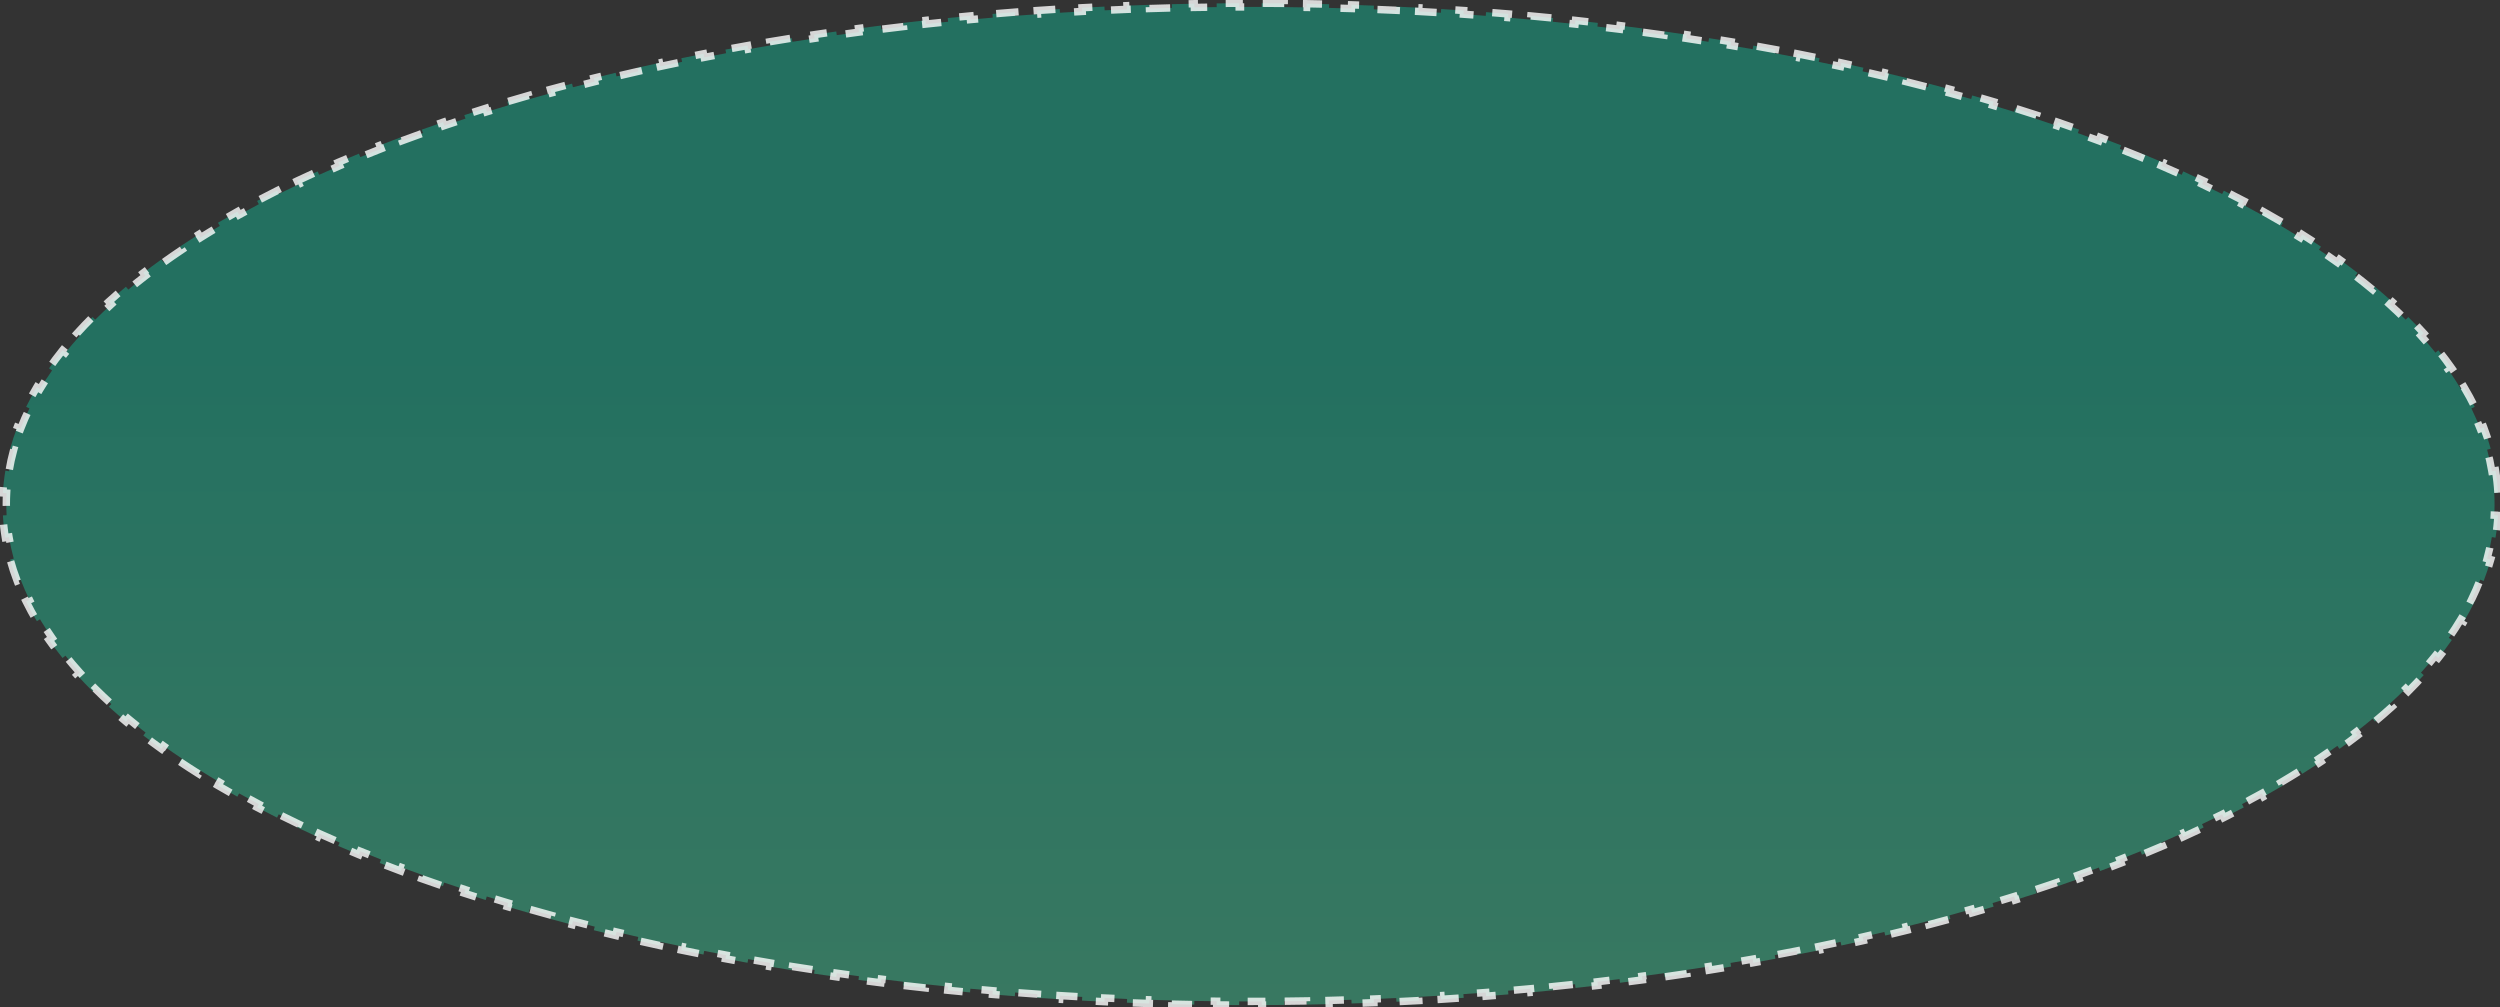 <svg width="675" height="272" viewBox="0 0 675 272" fill="none" xmlns="http://www.w3.org/2000/svg">
<rect x="0" y="0" width="675" height="272" fill="#333333" stroke="none"/>
<path opacity="0.8" d="M673.789 127.073C674.117 129.067 674.337 131.072 674.448 133.089L673.45 133.144C673.504 134.135 673.531 135.129 673.531 136.125C673.531 137.121 673.504 138.115 673.45 139.105L674.448 139.16C674.337 141.177 674.117 143.183 673.789 145.177L672.802 145.014C672.481 146.964 672.055 148.903 671.526 150.831L672.491 151.095C671.96 153.03 671.328 154.953 670.596 156.863L669.662 156.505C668.96 158.337 668.164 160.158 667.277 161.967L668.174 162.407C667.299 164.191 666.337 165.962 665.289 167.72L664.43 167.208C663.426 168.892 662.342 170.566 661.179 172.227L661.998 172.8C660.856 174.432 659.639 176.051 658.35 177.657L657.57 177.031C656.334 178.57 655.03 180.098 653.659 181.614L654.401 182.284C653.076 183.75 651.689 185.204 650.242 186.646L649.536 185.937C648.139 187.329 646.685 188.71 645.175 190.079L645.847 190.82C644.362 192.166 642.824 193.501 641.235 194.824L640.595 194.055C639.087 195.31 637.53 196.555 635.928 197.789L636.538 198.581C634.958 199.797 633.333 201.003 631.665 202.197L631.083 201.383C629.465 202.542 627.805 203.689 626.104 204.827L626.659 205.658C625.01 206.76 623.323 207.852 621.599 208.934L621.068 208.087C619.373 209.15 617.642 210.202 615.876 211.245L616.384 212.106C614.675 213.115 612.933 214.114 611.158 215.103L610.671 214.229C608.927 215.201 607.152 216.163 605.345 217.115L605.811 218C604.046 218.93 602.251 219.852 600.428 220.763L599.981 219.868C598.197 220.76 596.385 221.642 594.546 222.515L594.975 223.419C593.166 224.277 591.331 225.126 589.471 225.966L589.059 225.055C587.241 225.876 585.399 226.687 583.532 227.49L583.927 228.408C582.085 229.201 580.22 229.984 578.331 230.758L577.952 229.832C576.105 230.59 574.235 231.338 572.344 232.078L572.708 233.009C570.841 233.74 568.952 234.461 567.043 235.175L566.693 234.238C564.819 234.938 562.924 235.629 561.01 236.312L561.346 237.254C559.459 237.927 557.553 238.592 555.628 239.249L555.305 238.302C553.406 238.95 551.488 239.589 549.553 240.221L549.863 241.171C547.961 241.791 546.042 242.403 544.106 243.007L543.808 242.052C541.885 242.652 539.945 243.243 537.989 243.827L538.274 244.785C536.361 245.355 534.433 245.918 532.489 246.472L532.214 245.51C530.274 246.063 528.319 246.609 526.348 247.146L526.611 248.11C524.684 248.635 522.743 249.153 520.788 249.662L520.535 248.695C518.589 249.202 516.63 249.701 514.656 250.192L514.897 251.162C512.949 251.647 510.986 252.125 509.011 252.594L508.78 251.621C506.83 252.085 504.868 252.54 502.893 252.988L503.114 253.964C501.144 254.41 499.162 254.849 497.167 255.281L496.956 254.303C495.004 254.726 493.04 255.14 491.065 255.547L491.267 256.527C489.288 256.934 487.299 257.334 485.298 257.727L485.105 256.745C483.14 257.131 481.164 257.509 479.177 257.879L479.361 258.862C477.383 259.231 475.395 259.592 473.397 259.946L473.223 258.961C471.237 259.312 469.241 259.656 467.236 259.993L467.401 260.979C465.425 261.31 463.439 261.634 461.444 261.951L461.288 260.964C459.295 261.28 457.294 261.589 455.283 261.89L455.432 262.879C453.445 263.177 451.449 263.467 449.444 263.75L449.304 262.76C447.315 263.041 445.318 263.314 443.312 263.581L443.443 264.572C441.437 264.838 439.423 265.097 437.4 265.348L437.277 264.356C435.291 264.603 433.298 264.842 431.297 265.075L431.412 266.068C429.408 266.301 427.397 266.526 425.378 266.744L425.27 265.75C423.268 265.966 421.259 266.175 419.242 266.377L419.341 267.372C417.342 267.572 415.336 267.765 413.323 267.951L413.231 266.955C411.221 267.14 409.204 267.318 407.18 267.489L407.264 268.485C405.26 268.654 403.25 268.816 401.233 268.971L401.157 267.974C399.152 268.128 397.141 268.274 395.123 268.414L395.192 269.411C393.172 269.551 391.146 269.684 389.114 269.809L389.053 268.811C387.053 268.934 385.046 269.05 383.034 269.159L383.089 270.157C381.075 270.266 379.056 270.368 377.032 270.463L376.985 269.464C374.968 269.558 372.945 269.646 370.918 269.726L370.957 270.725C368.95 270.804 366.937 270.876 364.92 270.941L364.888 269.941C362.872 270.006 360.852 270.064 358.827 270.115L358.852 271.114C356.834 271.165 354.811 271.208 352.784 271.244L352.766 270.244C350.757 270.28 348.744 270.309 346.726 270.33L346.737 271.33C344.717 271.352 342.692 271.366 340.664 271.373L340.66 270.373C339.647 270.377 338.633 270.379 337.617 270.379C336.602 270.379 335.588 270.377 334.575 270.373L334.571 271.373C332.542 271.366 330.518 271.352 328.498 271.33L328.508 270.33C326.491 270.309 324.477 270.28 322.469 270.244L322.451 271.244C320.423 271.208 318.4 271.165 316.382 271.114L316.407 270.115C314.382 270.064 312.362 270.006 310.347 269.941L310.315 270.941C308.297 270.876 306.285 270.804 304.277 270.725L304.317 269.726C302.289 269.646 300.267 269.558 298.25 269.464L298.203 270.463C296.178 270.368 294.159 270.266 292.146 270.157L292.2 269.159C290.188 269.05 288.182 268.934 286.181 268.811L286.12 269.809C284.088 269.684 282.062 269.551 280.042 269.411L280.111 268.414C278.094 268.274 276.083 268.128 274.078 267.974L274.001 268.971C271.985 268.816 269.974 268.654 267.971 268.485L268.055 267.489C266.031 267.318 264.013 267.14 262.003 266.955L261.911 267.951C259.898 267.765 257.892 267.572 255.893 267.372L255.992 266.377C253.976 266.175 251.966 265.966 249.964 265.75L249.857 266.744C247.838 266.526 245.826 266.301 243.822 266.068L243.938 265.075C241.937 264.842 239.943 264.603 237.958 264.356L237.834 265.348C235.812 265.097 233.797 264.838 231.791 264.572L231.922 263.581C229.917 263.314 227.919 263.041 225.93 262.76L225.79 263.75C223.786 263.467 221.79 263.177 219.803 262.879L219.951 261.89C217.94 261.589 215.939 261.28 213.947 260.963L213.79 261.951C211.795 261.634 209.809 261.31 207.833 260.979L207.998 259.993C205.993 259.656 203.997 259.312 202.011 258.961L201.837 259.946C199.839 259.592 197.851 259.231 195.873 258.862L196.057 257.879C194.07 257.509 192.094 257.131 190.129 256.745L189.936 257.727C187.936 257.334 185.946 256.934 183.968 256.527L184.169 255.547C182.194 255.14 180.23 254.725 178.278 254.303L178.067 255.281C176.072 254.849 174.09 254.41 172.12 253.963L172.341 252.988C170.366 252.54 168.404 252.085 166.454 251.621L166.223 252.594C164.248 252.125 162.286 251.647 160.337 251.162L160.578 250.192C158.605 249.701 156.645 249.201 154.699 248.694L154.447 249.662C152.492 249.153 150.55 248.635 148.623 248.11L148.886 247.146C146.916 246.609 144.96 246.063 143.02 245.51L142.746 246.472C140.802 245.917 138.873 245.355 136.96 244.785L137.245 243.826C135.289 243.243 133.349 242.652 131.426 242.052L131.129 243.007C129.193 242.403 127.273 241.791 125.371 241.171L125.681 240.22C123.746 239.589 121.828 238.95 119.929 238.302L119.606 239.249C117.681 238.592 115.775 237.927 113.888 237.254L114.224 236.312C112.31 235.629 110.416 234.938 108.541 234.238L108.192 235.174C106.282 234.461 104.393 233.74 102.526 233.009L102.89 232.078C100.999 231.338 99.129 230.59 97.282 229.832L96.903 230.758C95.014 229.984 93.149 229.2 91.307 228.408L91.702 227.49C89.835 226.687 87.993 225.875 86.175 225.055L85.764 225.966C83.903 225.126 82.068 224.277 80.26 223.419L80.688 222.515C78.849 221.642 77.038 220.76 75.254 219.868L74.807 220.763C72.983 219.851 71.189 218.93 69.423 218L69.889 217.115C68.083 216.163 66.307 215.201 64.563 214.229L64.076 215.103C62.302 214.114 60.559 213.115 58.85 212.106L59.359 211.245C57.592 210.202 55.861 209.15 54.167 208.087L53.635 208.934C51.911 207.852 50.224 206.76 48.575 205.658L49.131 204.827C47.43 203.689 45.77 202.542 44.151 201.383L43.569 202.197C41.901 201.003 40.277 199.797 38.697 198.581L39.307 197.789C37.704 196.555 36.148 195.31 34.639 194.055L34 194.824C32.41 193.501 30.872 192.166 29.388 190.82L30.059 190.079C28.549 188.71 27.096 187.329 25.699 185.937L24.993 186.646C23.546 185.204 22.159 183.75 20.833 182.284L21.575 181.614C20.204 180.098 18.9 178.57 17.665 177.031L16.885 177.657C15.595 176.051 14.379 174.432 13.237 172.801L14.056 172.227C12.893 170.566 11.808 168.892 10.804 167.208L9.945 167.72C8.897 165.962 7.935 164.191 7.06 162.408L7.958 161.967C7.07 160.158 6.275 158.337 5.572 156.505L4.639 156.863C3.907 154.953 3.274 153.031 2.744 151.096L3.708 150.831C3.179 148.903 2.753 146.964 2.432 145.015L1.446 145.177C1.118 143.183 0.897 141.177 0.786 139.16L1.785 139.106C1.73 138.115 1.703 137.121 1.703 136.125C1.703 135.129 1.73 134.135 1.785 133.144L0.786 133.089C0.897 131.073 1.117 129.067 1.446 127.073L2.432 127.235C2.753 125.285 3.179 123.346 3.708 121.419L2.744 121.154C3.274 119.219 3.907 117.296 4.639 115.387L5.572 115.745C6.275 113.913 7.07 112.092 7.958 110.283L7.06 109.842C7.935 108.059 8.897 106.288 9.945 104.53L10.804 105.042C11.808 103.357 12.893 101.684 14.056 100.023L13.237 99.449C14.379 97.818 15.595 96.199 16.885 94.593L17.665 95.219C18.9 93.68 20.204 92.152 21.575 90.636L20.833 89.965C22.159 88.499 23.546 87.046 24.993 85.604L25.698 86.312C27.095 84.921 28.549 83.54 30.059 82.17L29.387 81.43C30.872 80.083 32.41 78.749 34 77.426L34.639 78.194C36.148 76.939 37.704 75.695 39.307 74.461L38.697 73.668C40.277 72.452 41.901 71.247 43.569 70.053L44.151 70.866C45.77 69.708 47.43 68.56 49.131 67.423L48.575 66.592C50.224 65.489 51.911 64.397 53.635 63.316L54.167 64.163C55.861 63.1 57.592 62.047 59.359 61.004L58.85 60.143C60.559 59.135 62.302 58.136 64.076 57.147L64.563 58.02C66.307 57.049 68.083 56.087 69.889 55.134L69.423 54.249C71.189 53.319 72.983 52.398 74.807 51.487L75.254 52.381C77.038 51.49 78.85 50.607 80.689 49.734L80.26 48.831C82.068 47.972 83.903 47.123 85.764 46.283L86.175 47.194C87.993 46.374 89.835 45.562 91.702 44.76L91.307 43.841C93.149 43.049 95.014 42.266 96.903 41.492L97.282 42.417C99.129 41.66 100.999 40.911 102.89 40.172L102.526 39.24C104.394 38.51 106.282 37.788 108.192 37.075L108.542 38.012C110.416 37.312 112.31 36.62 114.224 35.937L113.888 34.995C115.775 34.322 117.681 33.657 119.606 33.001L119.929 33.947C121.828 33.3 123.746 32.66 125.682 32.029L125.372 31.078C127.274 30.458 129.193 29.846 131.129 29.242L131.426 30.197C133.35 29.598 135.289 29.006 137.246 28.423L136.96 27.465C138.873 26.894 140.802 26.332 142.746 25.778L143.02 26.739C144.96 26.186 146.916 25.641 148.886 25.104L148.623 24.139C150.55 23.614 152.492 23.097 154.447 22.587L154.699 23.555C156.645 23.048 158.605 22.549 160.578 22.058L160.337 21.087C162.286 20.602 164.248 20.125 166.223 19.655L166.454 20.628C168.404 20.165 170.367 19.709 172.342 19.261L172.12 18.286C174.09 17.839 176.073 17.4 178.067 16.969L178.278 17.946C180.231 17.524 182.194 17.109 184.17 16.702L183.968 15.723C185.946 15.315 187.936 14.915 189.937 14.523L190.129 15.504C192.094 15.119 194.07 14.741 196.057 14.37L195.874 13.387C197.851 13.019 199.839 12.658 201.837 12.304L202.012 13.289C203.997 12.937 205.993 12.593 207.998 12.257L207.833 11.271C209.809 10.939 211.795 10.615 213.79 10.298L213.947 11.286C215.939 10.97 217.94 10.661 219.951 10.36L219.803 9.371C221.79 9.073 223.786 8.782 225.79 8.499L225.93 9.49C227.919 9.209 229.917 8.935 231.923 8.669L231.791 7.678C233.797 7.411 235.812 7.153 237.834 6.901L237.958 7.894C239.943 7.647 241.937 7.407 243.938 7.175L243.822 6.181C245.826 5.949 247.838 5.723 249.857 5.505L249.964 6.499C251.966 6.283 253.976 6.074 255.993 5.872L255.893 4.877C257.892 4.677 259.898 4.485 261.911 4.299L262.003 5.295C264.013 5.109 266.031 4.931 268.055 4.761L267.971 3.764C269.974 3.595 271.985 3.433 274.001 3.278L274.078 4.276C276.083 4.122 278.094 3.975 280.111 3.836L280.042 2.838C282.062 2.698 284.088 2.566 286.12 2.441L286.181 3.439C288.182 3.316 290.188 3.2 292.2 3.091L292.146 2.092C294.159 1.983 296.178 1.881 298.203 1.787L298.249 2.785C300.266 2.691 302.289 2.604 304.317 2.524L304.277 1.525C306.285 1.446 308.297 1.373 310.315 1.309L310.347 2.308C312.362 2.243 314.382 2.185 316.407 2.135L316.382 1.135C318.4 1.085 320.423 1.042 322.451 1.005L322.469 2.005C324.477 1.97 326.491 1.941 328.508 1.919L328.498 0.919C330.518 0.898 332.542 0.883 334.571 0.876L334.574 1.876C335.588 1.873 336.602 1.871 337.617 1.871C338.632 1.871 339.647 1.873 340.66 1.876L340.663 0.876C342.692 0.883 344.717 0.898 346.737 0.919L346.726 1.919C348.744 1.941 350.757 1.97 352.766 2.005L352.783 1.005C354.811 1.042 356.834 1.085 358.852 1.135L358.827 2.135C360.852 2.185 362.872 2.243 364.887 2.308L364.92 1.309C366.937 1.373 368.95 1.446 370.957 1.525L370.918 2.524C372.945 2.604 374.968 2.691 376.985 2.785L377.032 1.787C379.056 1.881 381.075 1.983 383.089 2.092L383.034 3.091C385.046 3.2 387.053 3.316 389.053 3.439L389.114 2.441C391.146 2.566 393.172 2.698 395.192 2.838L395.123 3.836C397.141 3.975 399.152 4.122 401.157 4.276L401.233 3.278C403.25 3.433 405.26 3.595 407.264 3.764L407.18 4.761C409.204 4.931 411.221 5.109 413.231 5.295L413.323 4.299C415.336 4.485 417.342 4.677 419.341 4.877L419.242 5.872C421.259 6.074 423.268 6.283 425.27 6.499L425.378 5.505C427.397 5.723 429.408 5.949 431.412 6.181L431.297 7.175C433.298 7.407 435.291 7.647 437.277 7.894L437.4 6.901C439.423 7.153 441.437 7.411 443.443 7.678L443.312 8.669C445.318 8.935 447.315 9.209 449.304 9.49L449.444 8.499C451.449 8.782 453.445 9.073 455.432 9.371L455.283 10.36C457.294 10.661 459.296 10.97 461.288 11.286L461.445 10.298C463.44 10.615 465.425 10.939 467.401 11.271L467.236 12.257C469.242 12.593 471.237 12.937 473.223 13.289L473.397 12.304C475.395 12.658 477.383 13.019 479.361 13.387L479.178 14.37C481.164 14.741 483.14 15.119 485.105 15.504L485.298 14.523C487.299 14.915 489.288 15.315 491.267 15.723L491.065 16.702C493.04 17.109 495.004 17.524 496.956 17.946L497.168 16.969C499.162 17.4 501.144 17.839 503.114 18.286L502.893 19.261C504.868 19.709 506.83 20.165 508.78 20.628L509.012 19.655C510.987 20.125 512.949 20.602 514.898 21.087L514.656 22.058C516.63 22.549 518.59 23.048 520.536 23.555L520.788 22.587C522.743 23.097 524.684 23.614 526.611 24.139L526.348 25.104C528.319 25.641 530.274 26.186 532.214 26.739L532.489 25.778C534.433 26.332 536.361 26.894 538.275 27.465L537.989 28.423C539.945 29.006 541.885 29.598 543.808 30.197L544.106 29.243C546.042 29.846 547.961 30.458 549.863 31.078L549.553 32.029C551.489 32.66 553.406 33.3 555.306 33.947L555.628 33.001C557.553 33.657 559.459 34.322 561.346 34.996L561.01 35.937C562.924 36.62 564.819 37.312 566.693 38.012L567.043 37.075C568.952 37.788 570.841 38.51 572.709 39.24L572.344 40.172C574.236 40.911 576.105 41.66 577.952 42.417L578.332 41.492C580.22 42.266 582.086 43.049 583.928 43.841L583.533 44.76C585.399 45.562 587.242 46.374 589.059 47.195L589.471 46.283C591.331 47.123 593.166 47.972 594.975 48.831L594.546 49.734C596.385 50.607 598.197 51.49 599.981 52.381L600.428 51.487C602.251 52.398 604.046 53.319 605.811 54.25L605.345 55.134C607.152 56.087 608.927 57.049 610.671 58.02L611.158 57.147C612.933 58.136 614.675 59.135 616.384 60.143L615.876 61.004C617.643 62.047 619.373 63.1 621.068 64.163L621.599 63.316C623.323 64.397 625.01 65.489 626.659 66.592L626.104 67.423C627.805 68.56 629.465 69.708 631.083 70.866L631.665 70.053C633.333 71.247 634.958 72.452 636.537 73.668L635.927 74.461C637.53 75.695 639.087 76.939 640.595 78.194L641.235 77.426C642.824 78.749 644.362 80.083 645.847 81.43L645.175 82.17C646.685 83.54 648.139 84.921 649.536 86.312L650.242 85.604C651.689 87.046 653.075 88.499 654.401 89.965L653.659 90.636C655.03 92.152 656.334 93.68 657.57 95.219L658.35 94.593C659.639 96.199 660.855 97.818 661.998 99.449L661.179 100.023C662.342 101.684 663.426 103.357 664.43 105.042L665.289 104.53C666.337 106.287 667.299 108.058 668.174 109.842L667.276 110.282C668.164 112.092 668.96 113.913 669.662 115.745L670.596 115.387C671.328 117.296 671.96 119.219 672.491 121.154L671.526 121.418C672.055 123.346 672.481 125.285 672.802 127.235L673.789 127.073Z" fill="url(#paint0_linear_2041_433)" stroke="white" stroke-width="2" stroke-dasharray="6 6"/>
<defs>
<linearGradient id="paint0_linear_2041_433" x1="337.617" y1="90.384" x2="337.617" y2="271.379" gradientUnits="userSpaceOnUse">
<stop stop-color="#0DC39F" stop-opacity="0.53"/>
<stop offset="1" stop-color="#40DDA4" stop-opacity="0.51"/>
</linearGradient>
</defs>
</svg>
